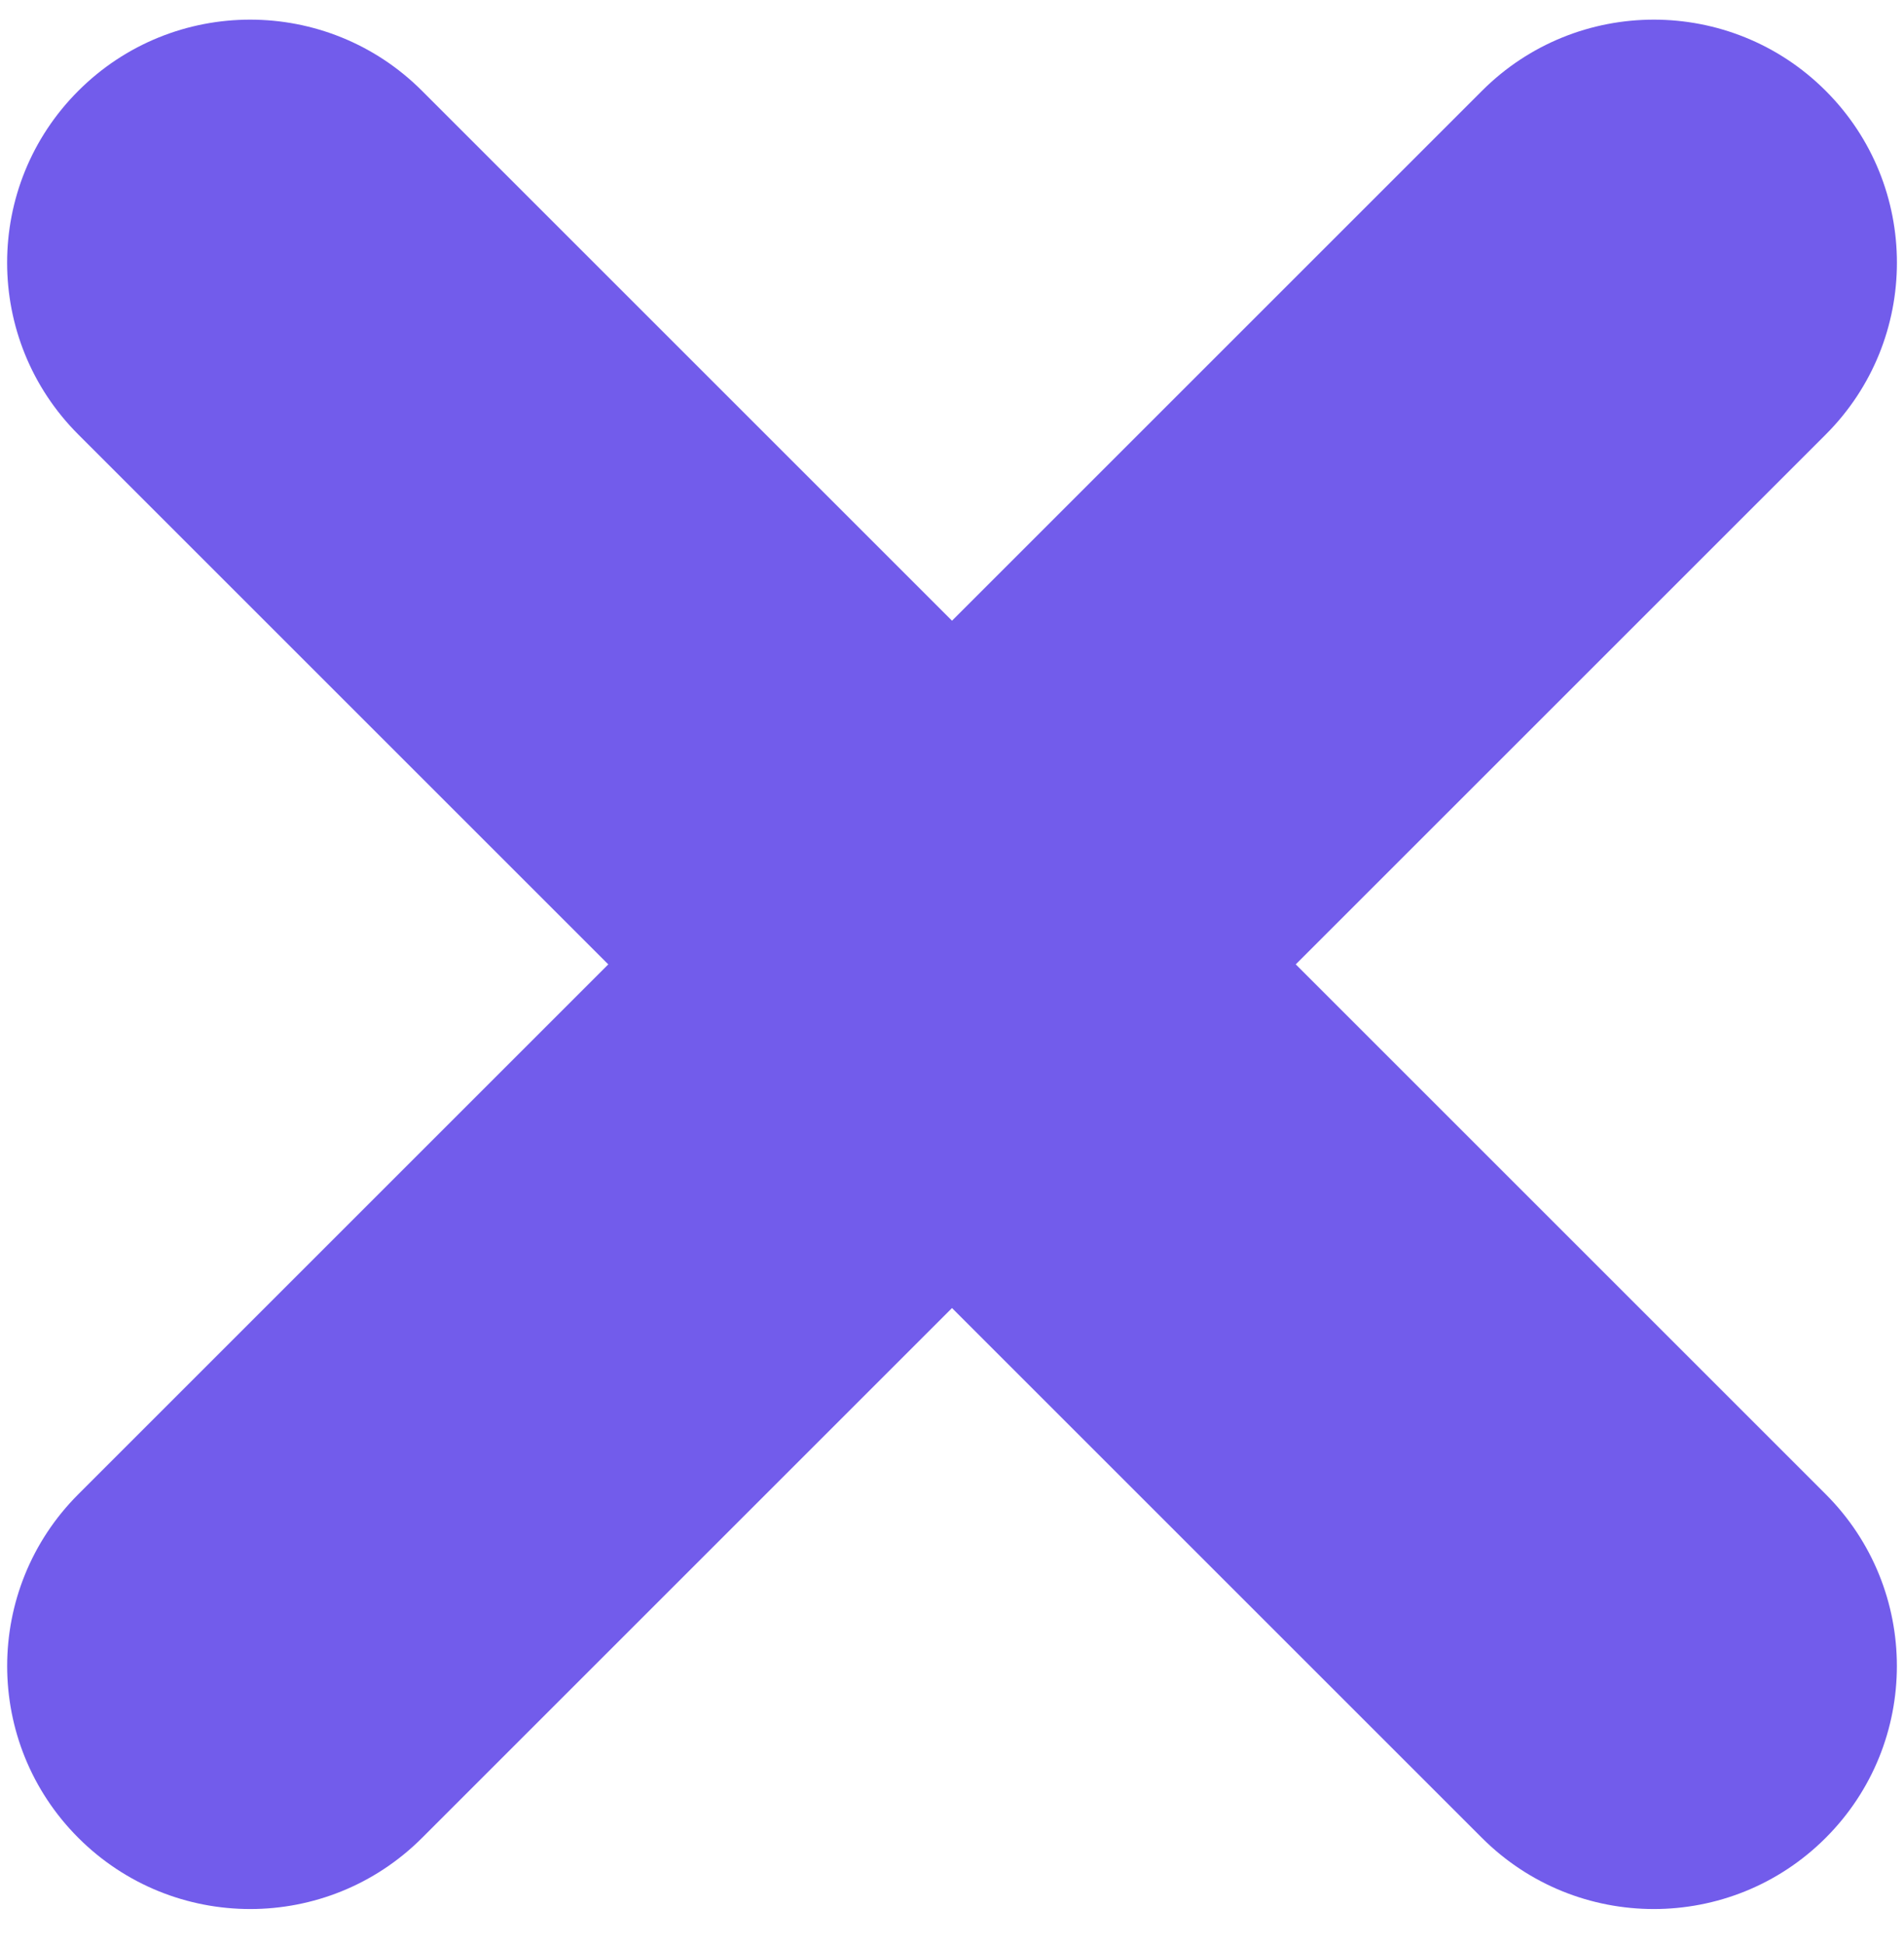 <svg width="47" height="48" viewBox="0 0 47 48" fill="none" xmlns="http://www.w3.org/2000/svg">
<path d="M36.582 2.243L1.934 36.891C-0.409 39.234 -0.409 43.033 1.934 45.376C4.277 47.719 8.076 47.719 10.419 45.376L45.068 10.728C47.411 8.385 47.411 4.586 45.068 2.243C42.724 -0.101 38.925 -0.101 36.582 2.243Z" fill="#725CEB"/>
<path d="M45.067 36.891L10.418 2.243C8.075 -0.101 4.276 -0.101 1.933 2.243C-0.41 4.586 -0.41 8.385 1.933 10.728L36.581 45.376C38.925 47.719 42.724 47.719 45.067 45.376C47.41 43.033 47.41 39.234 45.067 36.891Z" fill="#725CEB"/>
</svg>
